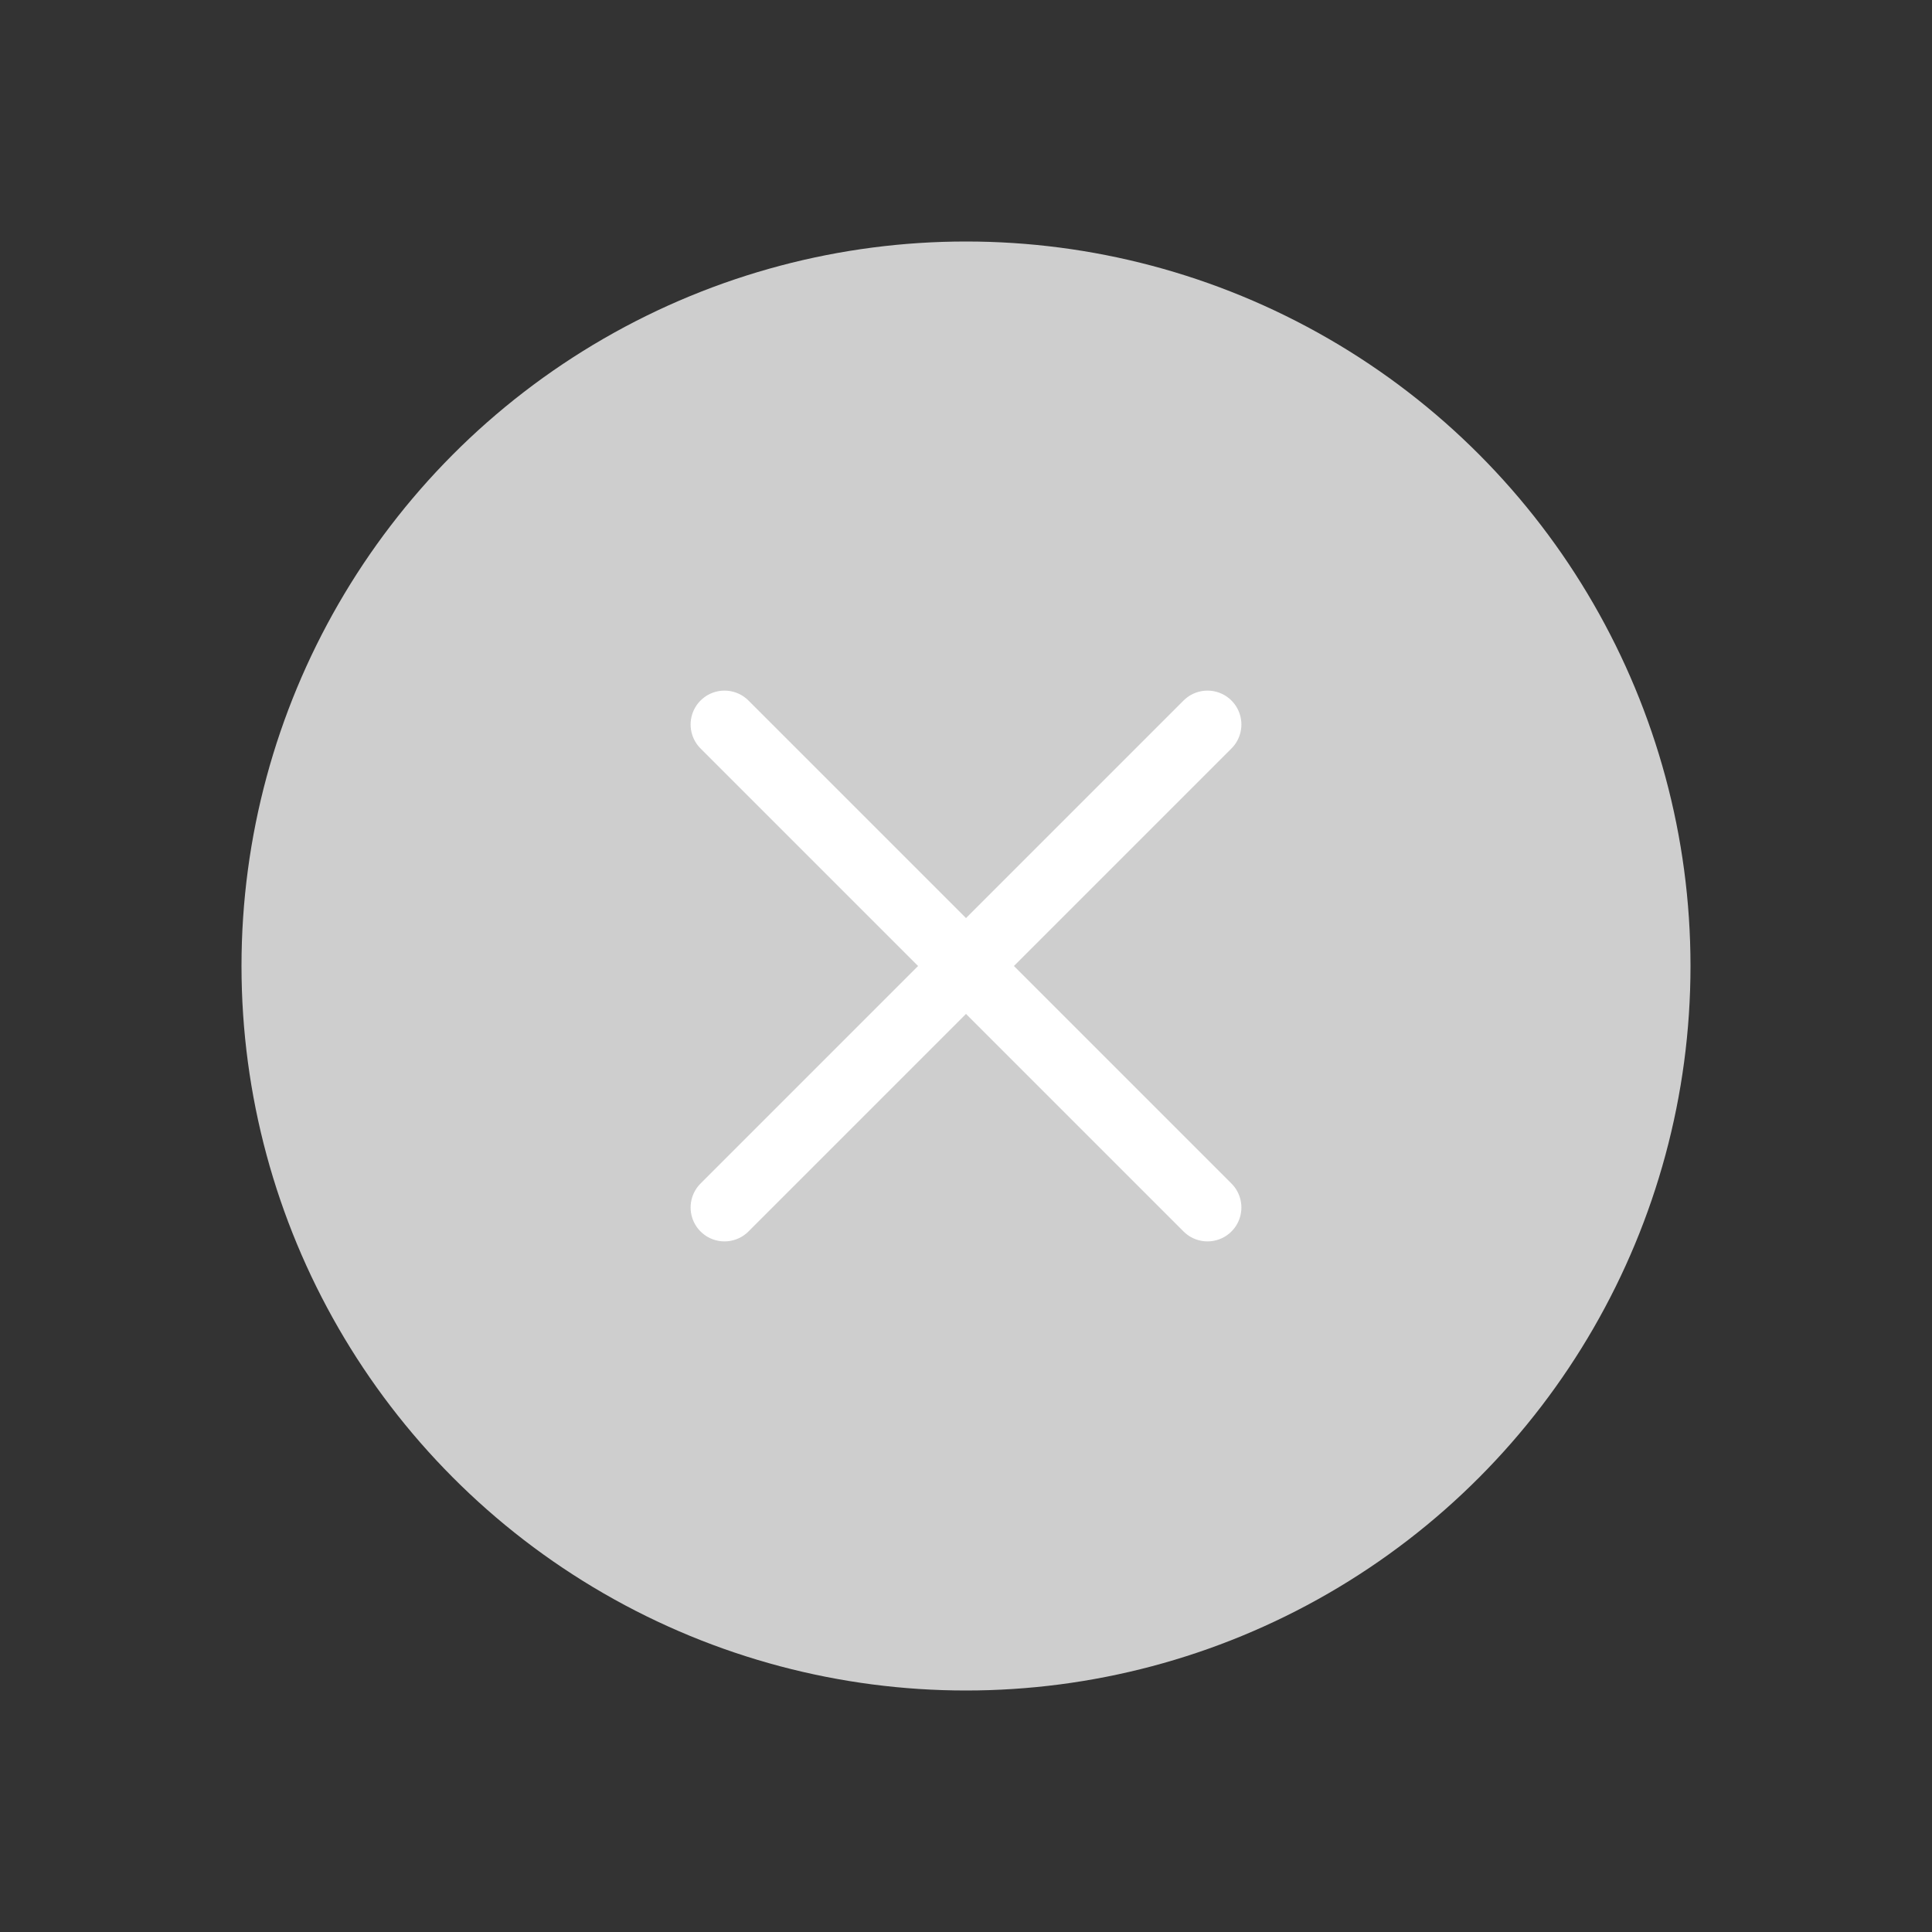<svg width="24" height="24" viewBox="0 0 24 24" fill="none" xmlns="http://www.w3.org/2000/svg">
<rect x="0" y="0" width="24" height="24" fill="#333333" stroke="none"/>
<ellipse cx="12" cy="12" rx="9" ry="9" fill="#CECECE"/>
<path d="M9 9L15 15M15 9L9 15" stroke="white" stroke-width="0.842" stroke-linecap="round" stroke-linejoin="round"/>
</svg>
